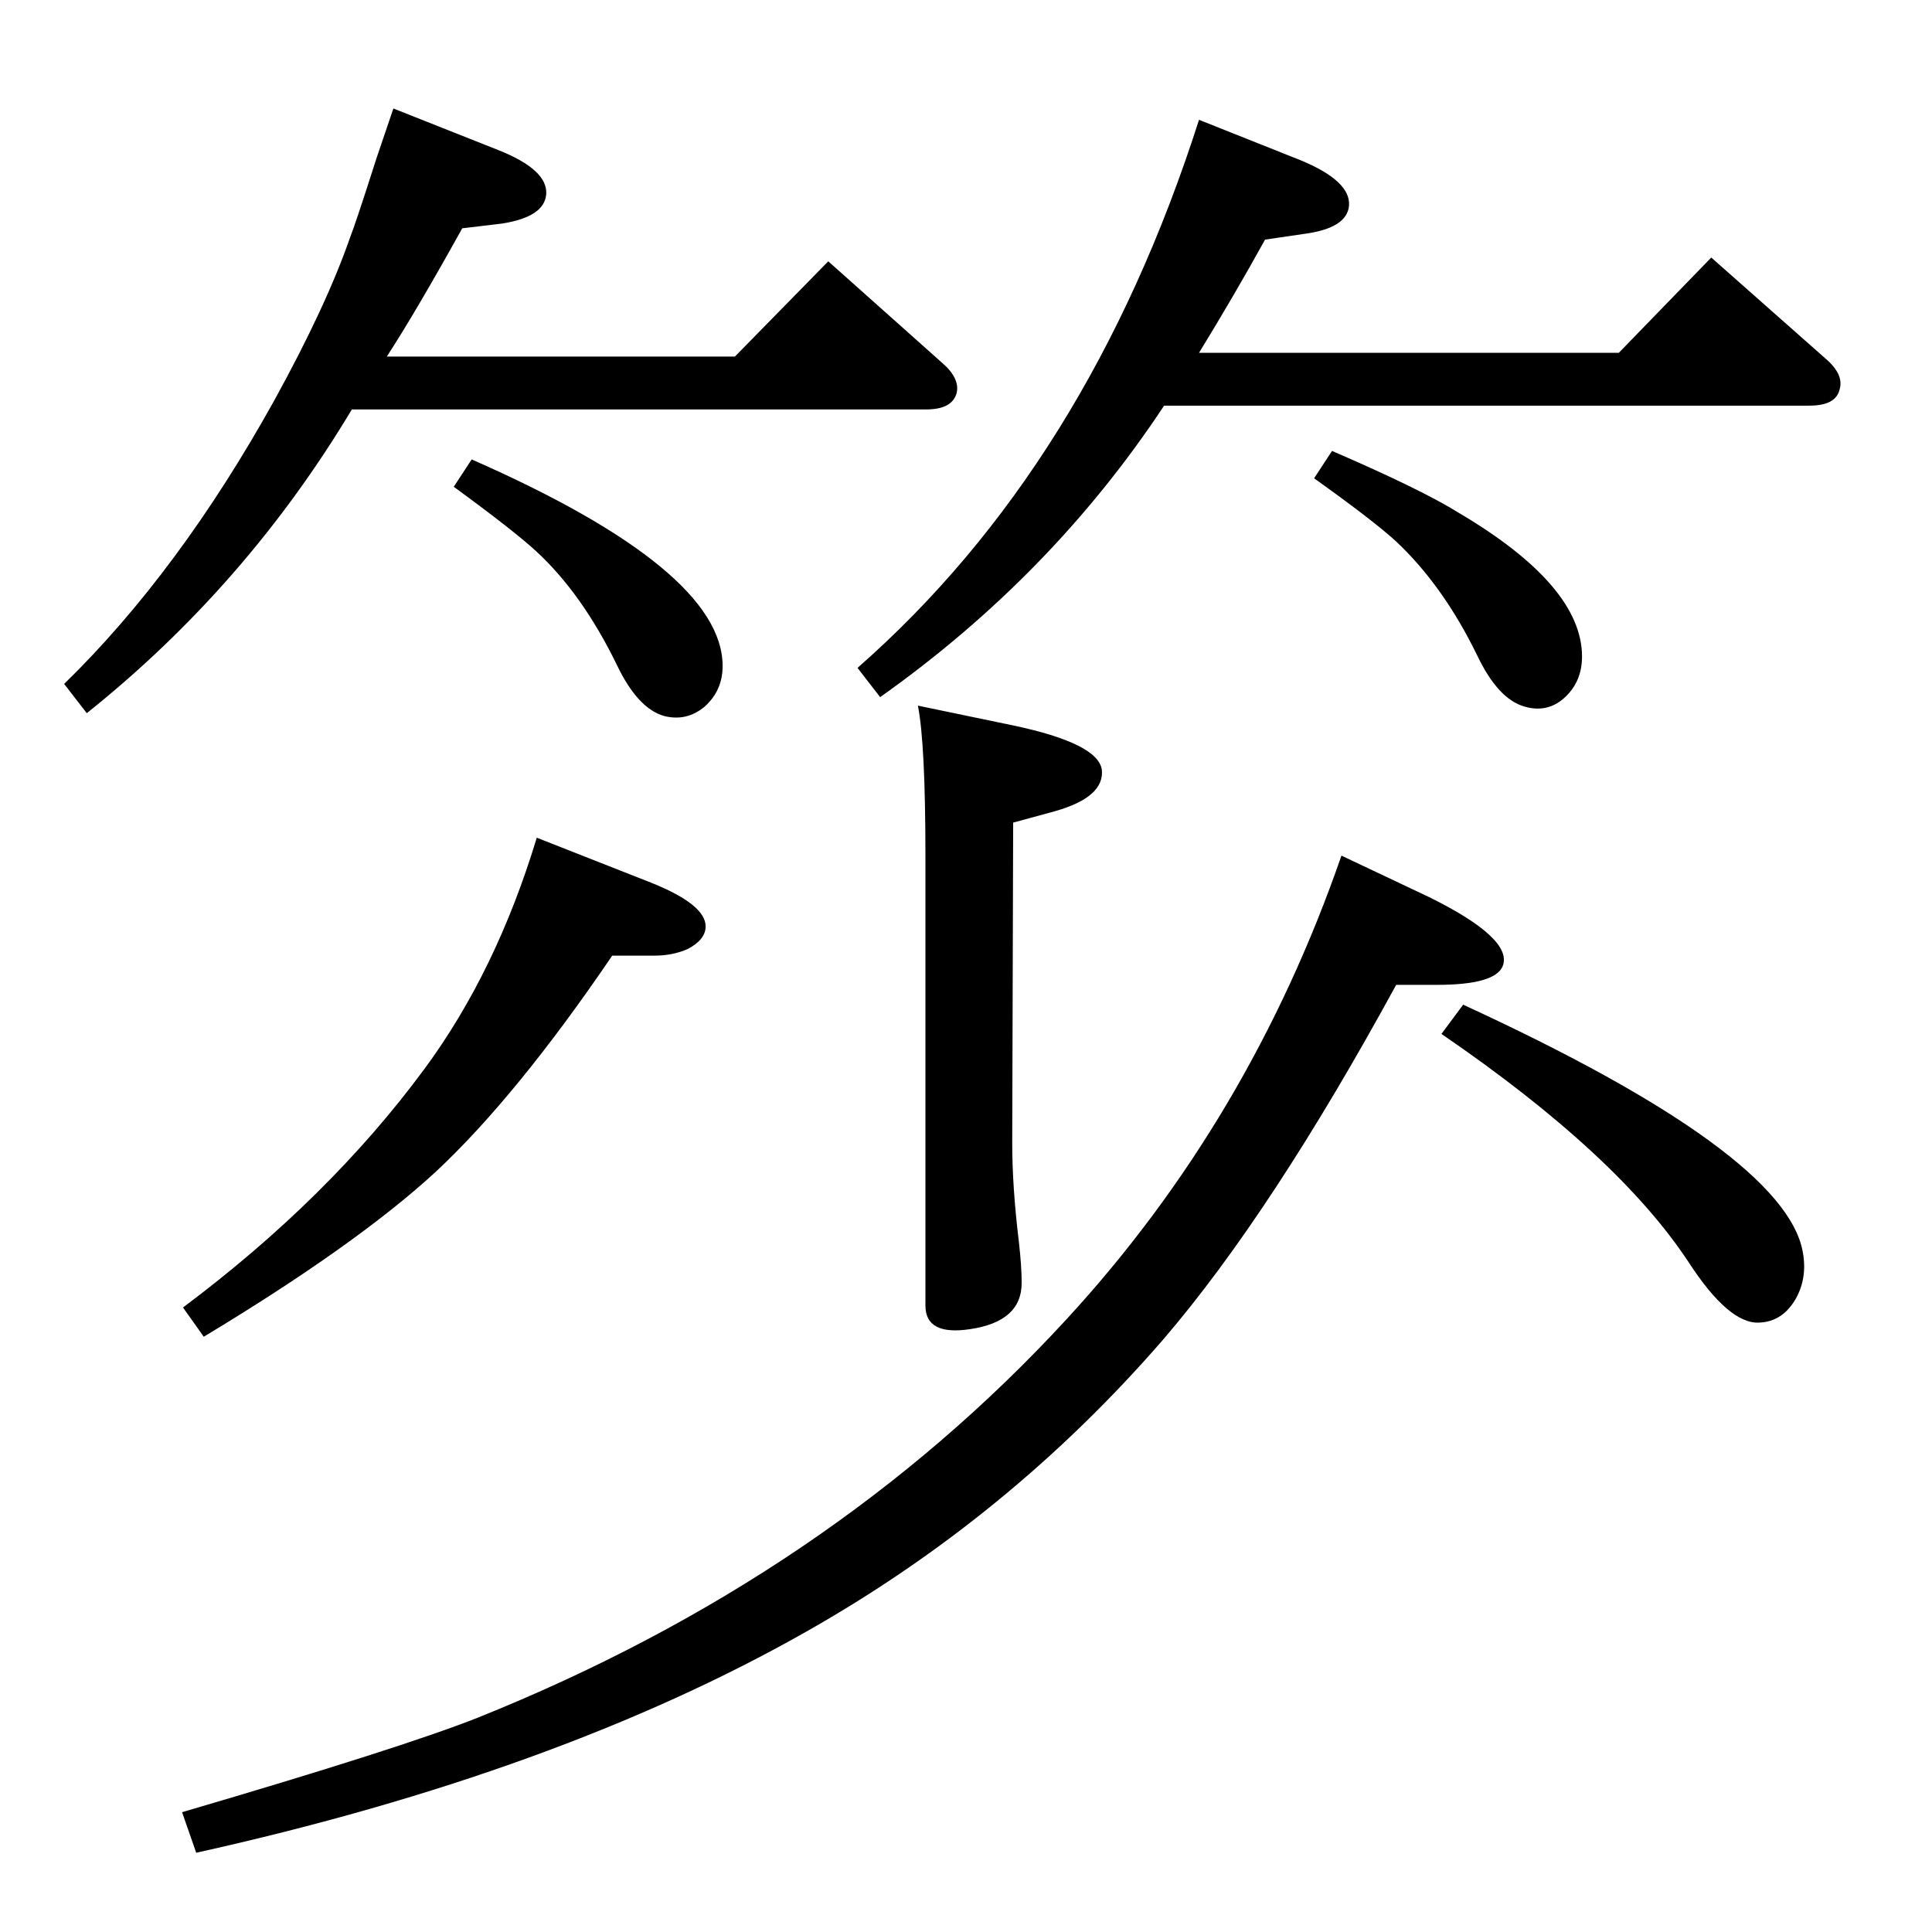 <?xml version="1.0" standalone="no"?>
<!DOCTYPE svg PUBLIC "-//W3C//DTD SVG 1.1//EN" "http://www.w3.org/Graphics/SVG/1.1/DTD/svg11.dtd" >
<svg xmlns="http://www.w3.org/2000/svg" xmlns:xlink="http://www.w3.org/1999/xlink" version="1.1" viewBox="0 -449 2048 2048">
  <g transform="matrix(1 0 0 -1 0 1599)">
   <path fill="currentColor"
d="M208 84l-15 43q232 68 313 100q374 150 625 423q194 211 291 491l93 -44q89 -44 78 -73q-8 -20 -70 -20h-43q-132 -242 -247 -376q-163 -188 -379 -310q-263 -149 -646 -234zM1234 1618q-119 -180 -301 -309l-24 31q245 215 362 581l108 -43q53 -22 51 -48
q-2 -24 -48 -30l-41 -6q-32 -58 -70 -120h445l98 101l121 -107q20 -17 15 -33q-4 -17 -32 -17h-684zM500 1561q266 -117 266 -219q0 -26 -19 -43q-19 -16 -43 -10q-28 8 -50 54q-37 76 -86 121q-24 22 -87 68zM973 1300l101 -21q90 -19 94 -47q3 -29 -50 -44l-44 -12
l-1 -340q0 -46 7 -104q3 -26 3 -44q0 -41 -55 -49q-47 -7 -47 25v476q0 120 -8 160zM569 1160l122 -48q57 -23 57 -46q0 -14 -19 -24q-16 -7 -35 -7h-45q-102 -150 -188 -230q-84 -77 -245 -174l-22 31q155 116 256 253q76 103 119 245zM1551 983q341 -157 360 -262
q5 -27 -7 -49q-14 -25 -39 -26q-32 -2 -75 64q-75 114 -262 242zM1412 1570q95 -41 135 -66q130 -77 130 -152q0 -27 -19 -44q-18 -16 -42 -9q-28 8 -50 54q-36 74 -86 121q-24 22 -87 67zM373 1614q-112 -187 -281 -322l-24 31q122 119 223 301q55 100 80 172q6 15 28 84
q6 18 18 53l111 -44q53 -21 51 -47q-2 -24 -47 -31l-42 -5q-50 -90 -80 -136h369l99 101l120 -107q20 -17 16 -33q-5 -17 -32 -17h-609z" />
  </g>

</svg>
